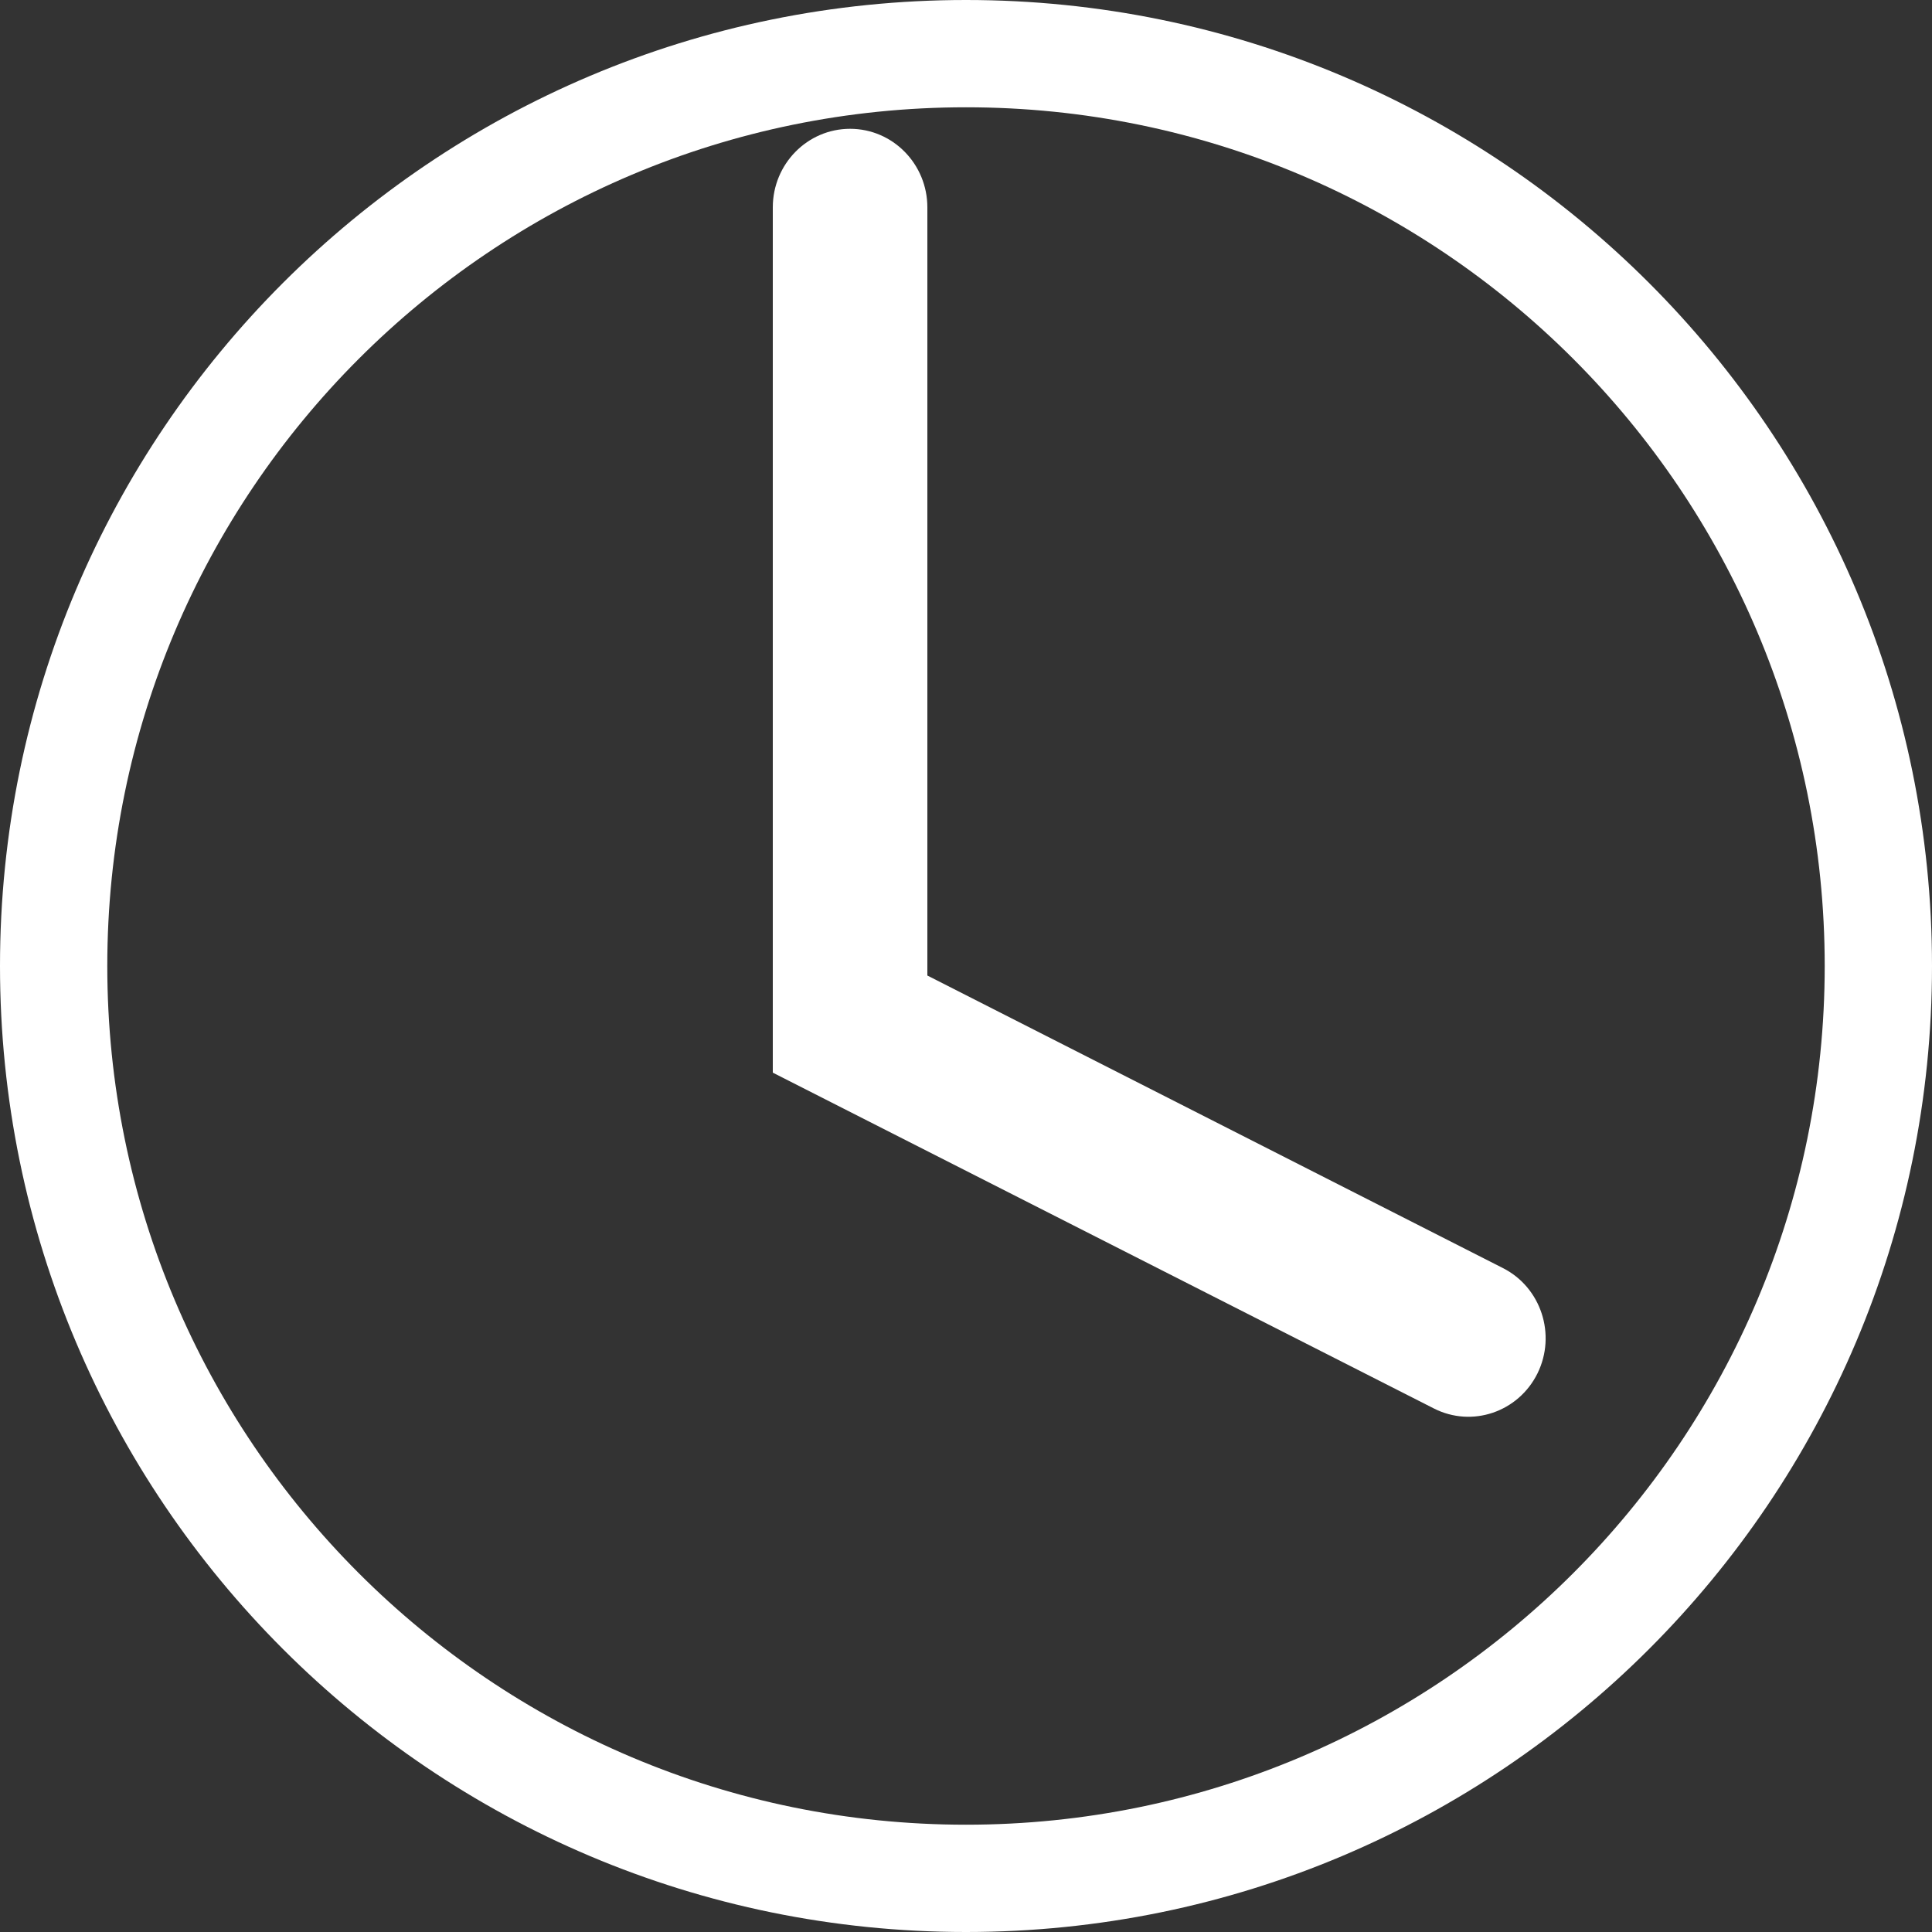 <svg width="15" height="15" viewBox="0 0 15 15" fill="none" xmlns="http://www.w3.org/2000/svg">
<rect x="0" y="0" width="15" height="15" fill="#333333" stroke="none"/>
<path fill-rule="evenodd" clip-rule="evenodd" d="M7.5 14.167C11.182 14.167 14.167 11.182 14.167 7.5C14.167 3.818 11.182 0.833 7.5 0.833C3.818 0.833 0.833 3.818 0.833 7.5C0.833 11.182 3.818 14.167 7.5 14.167ZM7.5 15C11.642 15 15 11.642 15 7.5C15 3.358 11.642 0 7.5 0C3.358 0 0 3.358 0 7.5C0 11.642 3.358 15 7.5 15Z" fill="white" style="fill:white;fill-opacity:1;"/>
<path fill-rule="evenodd" clip-rule="evenodd" d="M6.6 1C6.931 1 7.2 1.273 7.2 1.61V7.574L11.668 9.845C11.965 9.995 12.085 10.362 11.937 10.663C11.788 10.964 11.428 11.086 11.132 10.935L6 8.328V1.61C6 1.273 6.269 1 6.6 1Z" fill="white" style="fill:white;fill-opacity:1;"/>
</svg>
